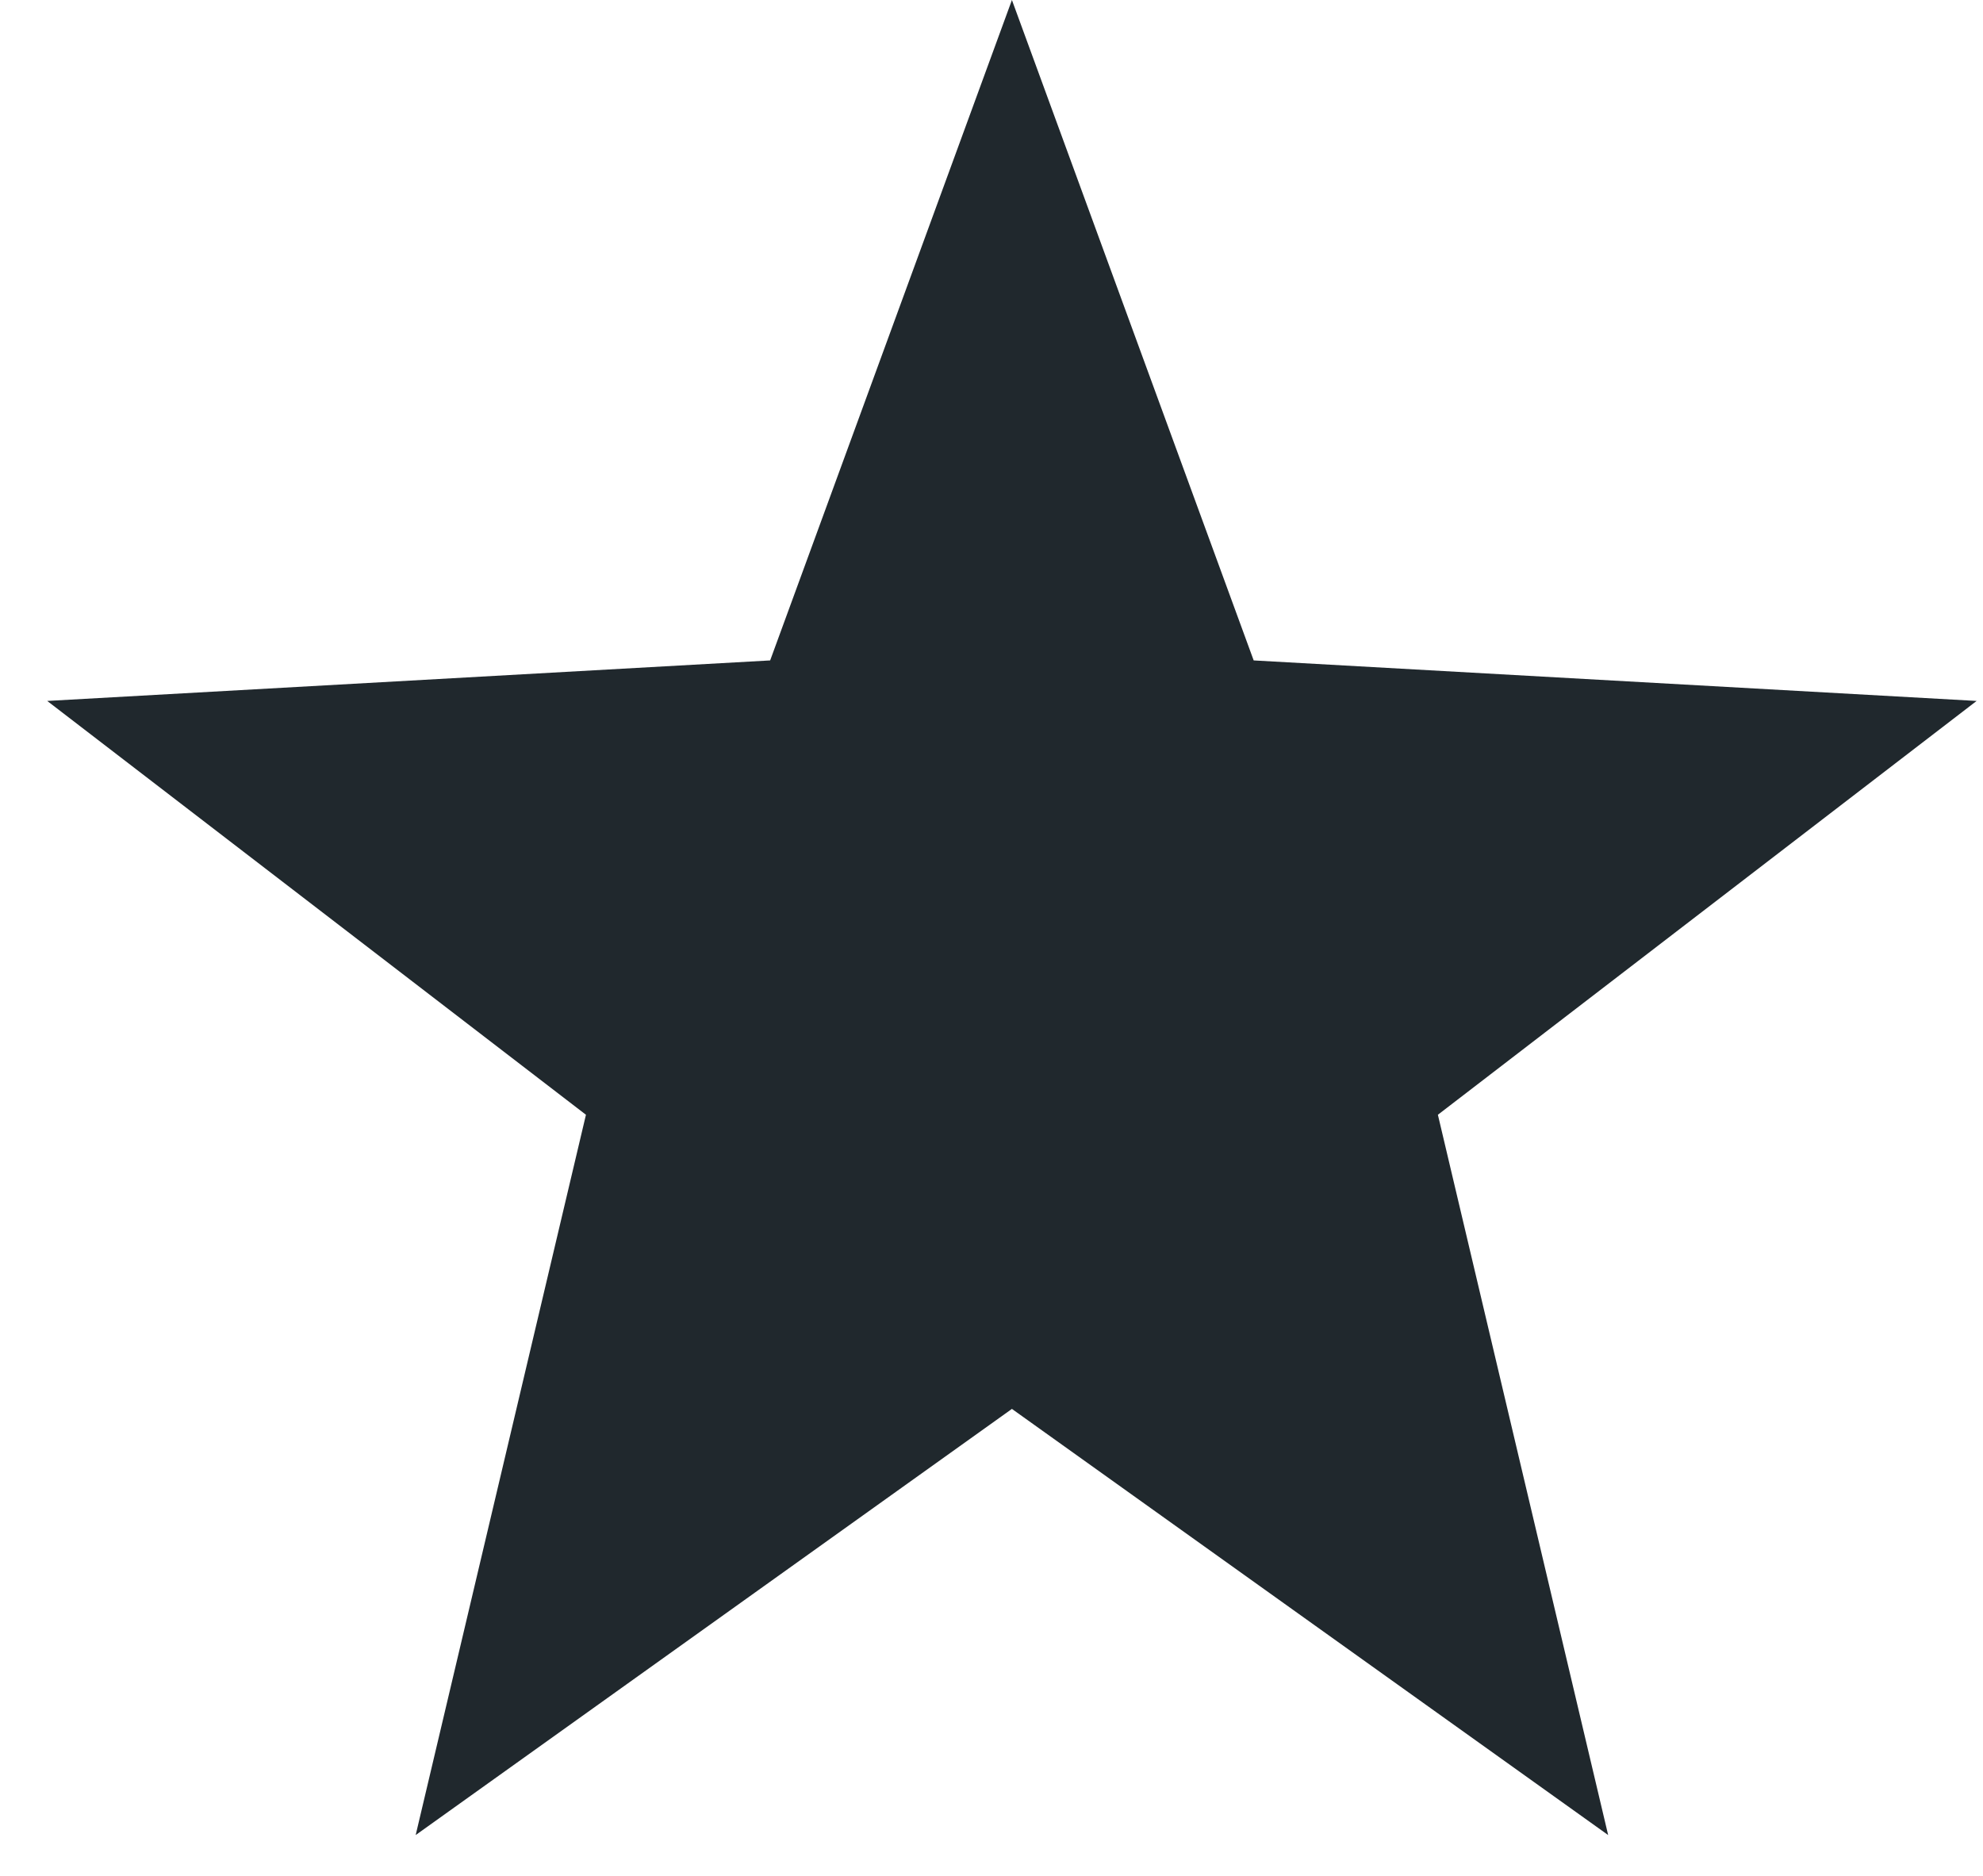 <svg width="37" height="35" viewBox="0 0 37 35" version="1.1" xmlns="http://www.w3.org/2000/svg" xmlns:xlink="http://www.w3.org/1999/xlink" xmlns:figma="http://www.figma.com/figma/ns">
<title>star</title>
<desc>Created using Figma</desc>
<g id="Canvas" transform="translate(204 -119)" figma:type="canvas">
<g id="star" figma:type="vector">
<use xlink:href="#path0_fill" transform="translate(-203.119 119)" fill="#20282D"/>
</g>
</g>
<defs>
<path id="path0_fill" fill-rule="evenodd" d="M 18 26.287L 6.875 34.238L 10.052 20.799L 0 13.078L 13.489 12.322L 18 0L 22.511 12.322L 36 13.078L 25.948 20.799L 29.125 34.238L 18 26.287Z"/>
</defs>
</svg>
